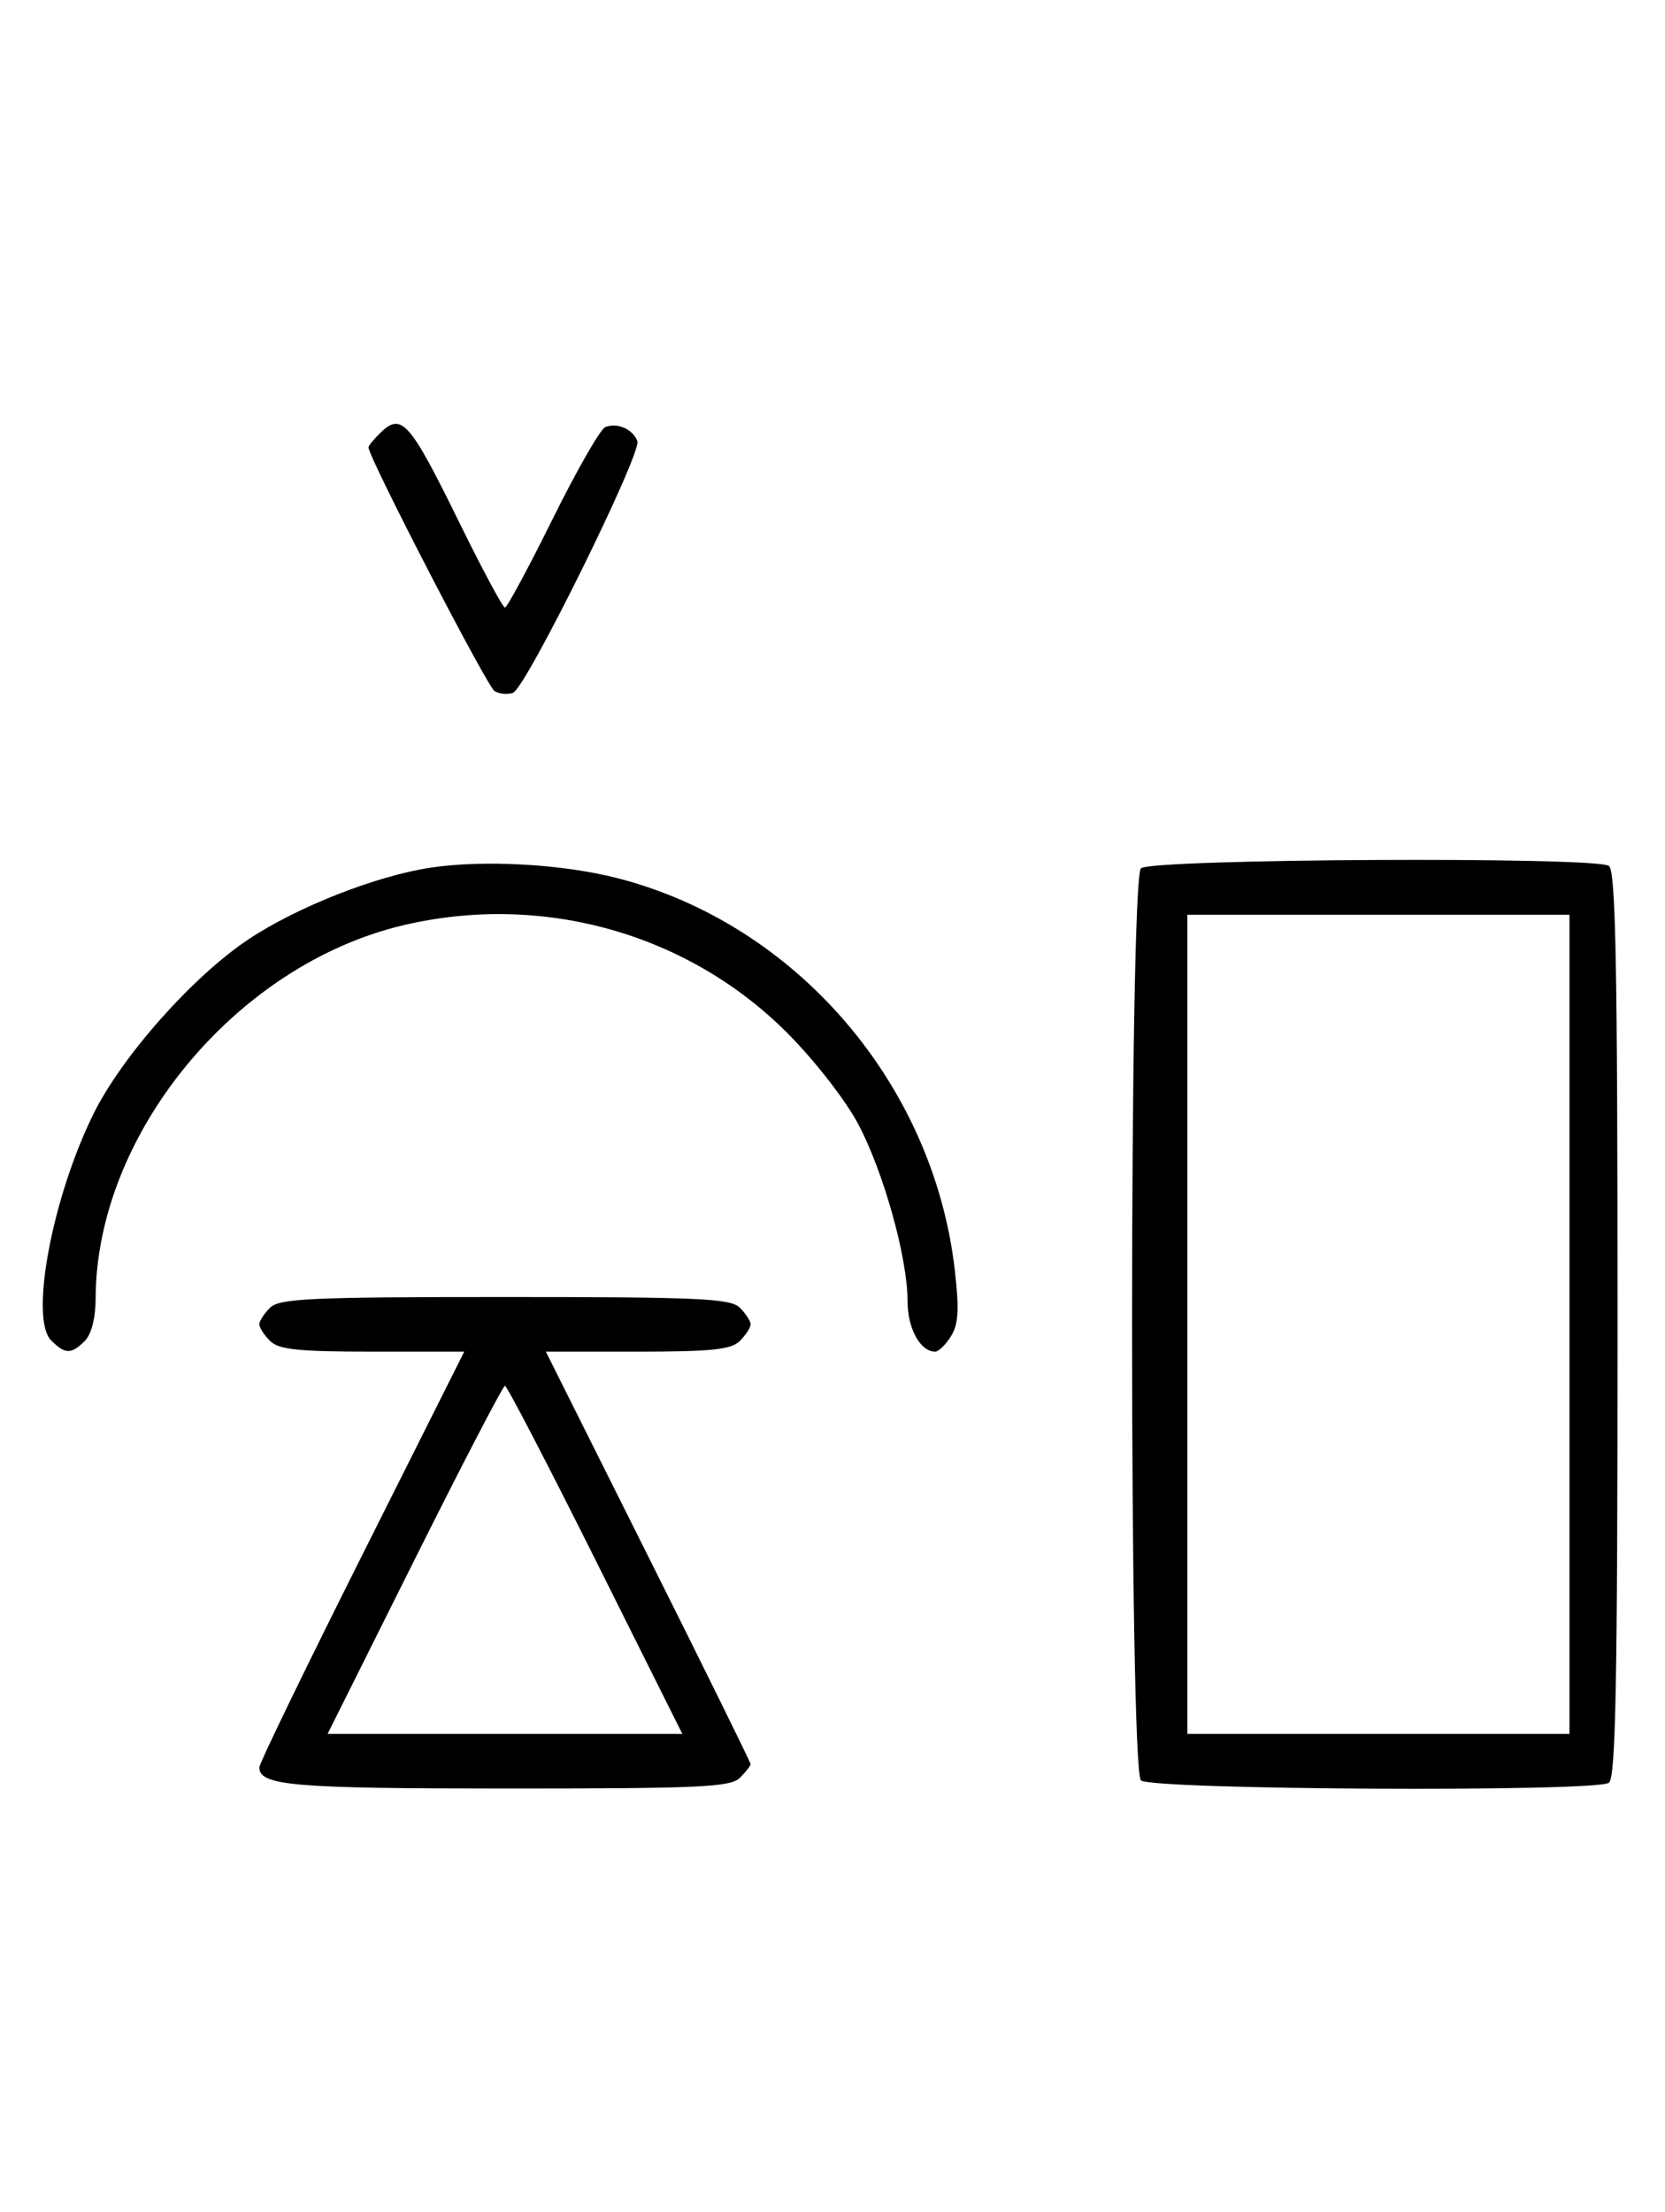 <svg xmlns="http://www.w3.org/2000/svg" width="244" height="324" viewBox="0 0 244 324" version="1.1">
	<path d="M 55.571 63.571 C 54.707 64.436, 54 65.317, 54 65.531 C 54 66.993, 71.421 100.653, 72.488 101.252 C 73.225 101.665, 74.440 101.768, 75.187 101.482 C 77.102 100.747, 94.082 66.377, 93.403 64.609 C 92.732 62.858, 90.483 61.877, 88.705 62.560 C 87.993 62.833, 84.520 68.894, 80.986 76.028 C 77.453 83.163, 74.308 89, 73.997 89 C 73.687 89, 70.748 83.534, 67.467 76.853 C 59.925 61.499, 58.847 60.296, 55.571 63.571 M 63.057 127.110 C 55.086 128.320, 43.567 132.853, 36.433 137.588 C 28.286 142.996, 17.869 154.723, 13.687 163.194 C 7.634 175.456, 4.322 193.179, 7.491 196.348 C 9.547 198.404, 10.439 198.418, 12.429 196.429 C 13.404 195.453, 14.006 193.082, 14.015 190.179 C 14.091 166.127, 34.559 141.323, 59.103 135.537 C 79.531 130.722, 100.875 136.732, 115.459 151.405 C 119.429 155.400, 123.939 161.203, 125.780 164.686 C 129.503 171.731, 133 184.277, 133 190.589 C 133 194.612, 134.851 198, 137.048 198 C 137.546 198, 138.587 196.988, 139.360 195.750 C 140.454 194, 140.582 191.869, 139.935 186.164 C 136.832 158.798, 116.692 135.370, 90.483 128.639 C 82.408 126.565, 70.881 125.923, 63.057 127.110 M 167.200 127.200 C 165.465 128.935, 165.465 259.065, 167.200 260.800 C 168.595 262.195, 233.604 262.538, 235.772 261.162 C 236.780 260.522, 237.044 246.603, 237.044 194 C 237.044 141.397, 236.780 127.478, 235.772 126.838 C 233.604 125.462, 168.595 125.805, 167.200 127.200 M 174 194 L 174 254 202 254 L 230 254 230 194 L 230 134 202 134 L 174 134 174 194 M 39.571 191.571 C 38.707 192.436, 38 193.529, 38 194 C 38 194.471, 38.707 195.564, 39.571 196.429 C 40.844 197.701, 43.699 198, 54.589 198 L 68.036 198 53.018 227.931 C 44.758 244.393, 38 258.327, 38 258.896 C 38 261.580, 42.920 262, 74.363 262 C 102.570 262, 107.064 261.793, 108.429 260.429 C 109.293 259.564, 110 258.661, 110 258.422 C 110 258.183, 103.249 244.490, 94.997 227.994 L 79.994 198 93.425 198 C 104.303 198, 107.156 197.701, 108.429 196.429 C 109.293 195.564, 110 194.471, 110 194 C 110 193.529, 109.293 192.436, 108.429 191.571 C 107.064 190.207, 102.537 190, 74 190 C 45.463 190, 40.936 190.207, 39.571 191.571 M 60.743 228.500 L 48.005 254 74 254 L 99.995 254 87.257 228.500 C 80.250 214.475, 74.285 203, 74 203 C 73.715 203, 67.750 214.475, 60.743 228.500 " stroke="none" fill="black" fill-rule="evenodd"/>
</svg>